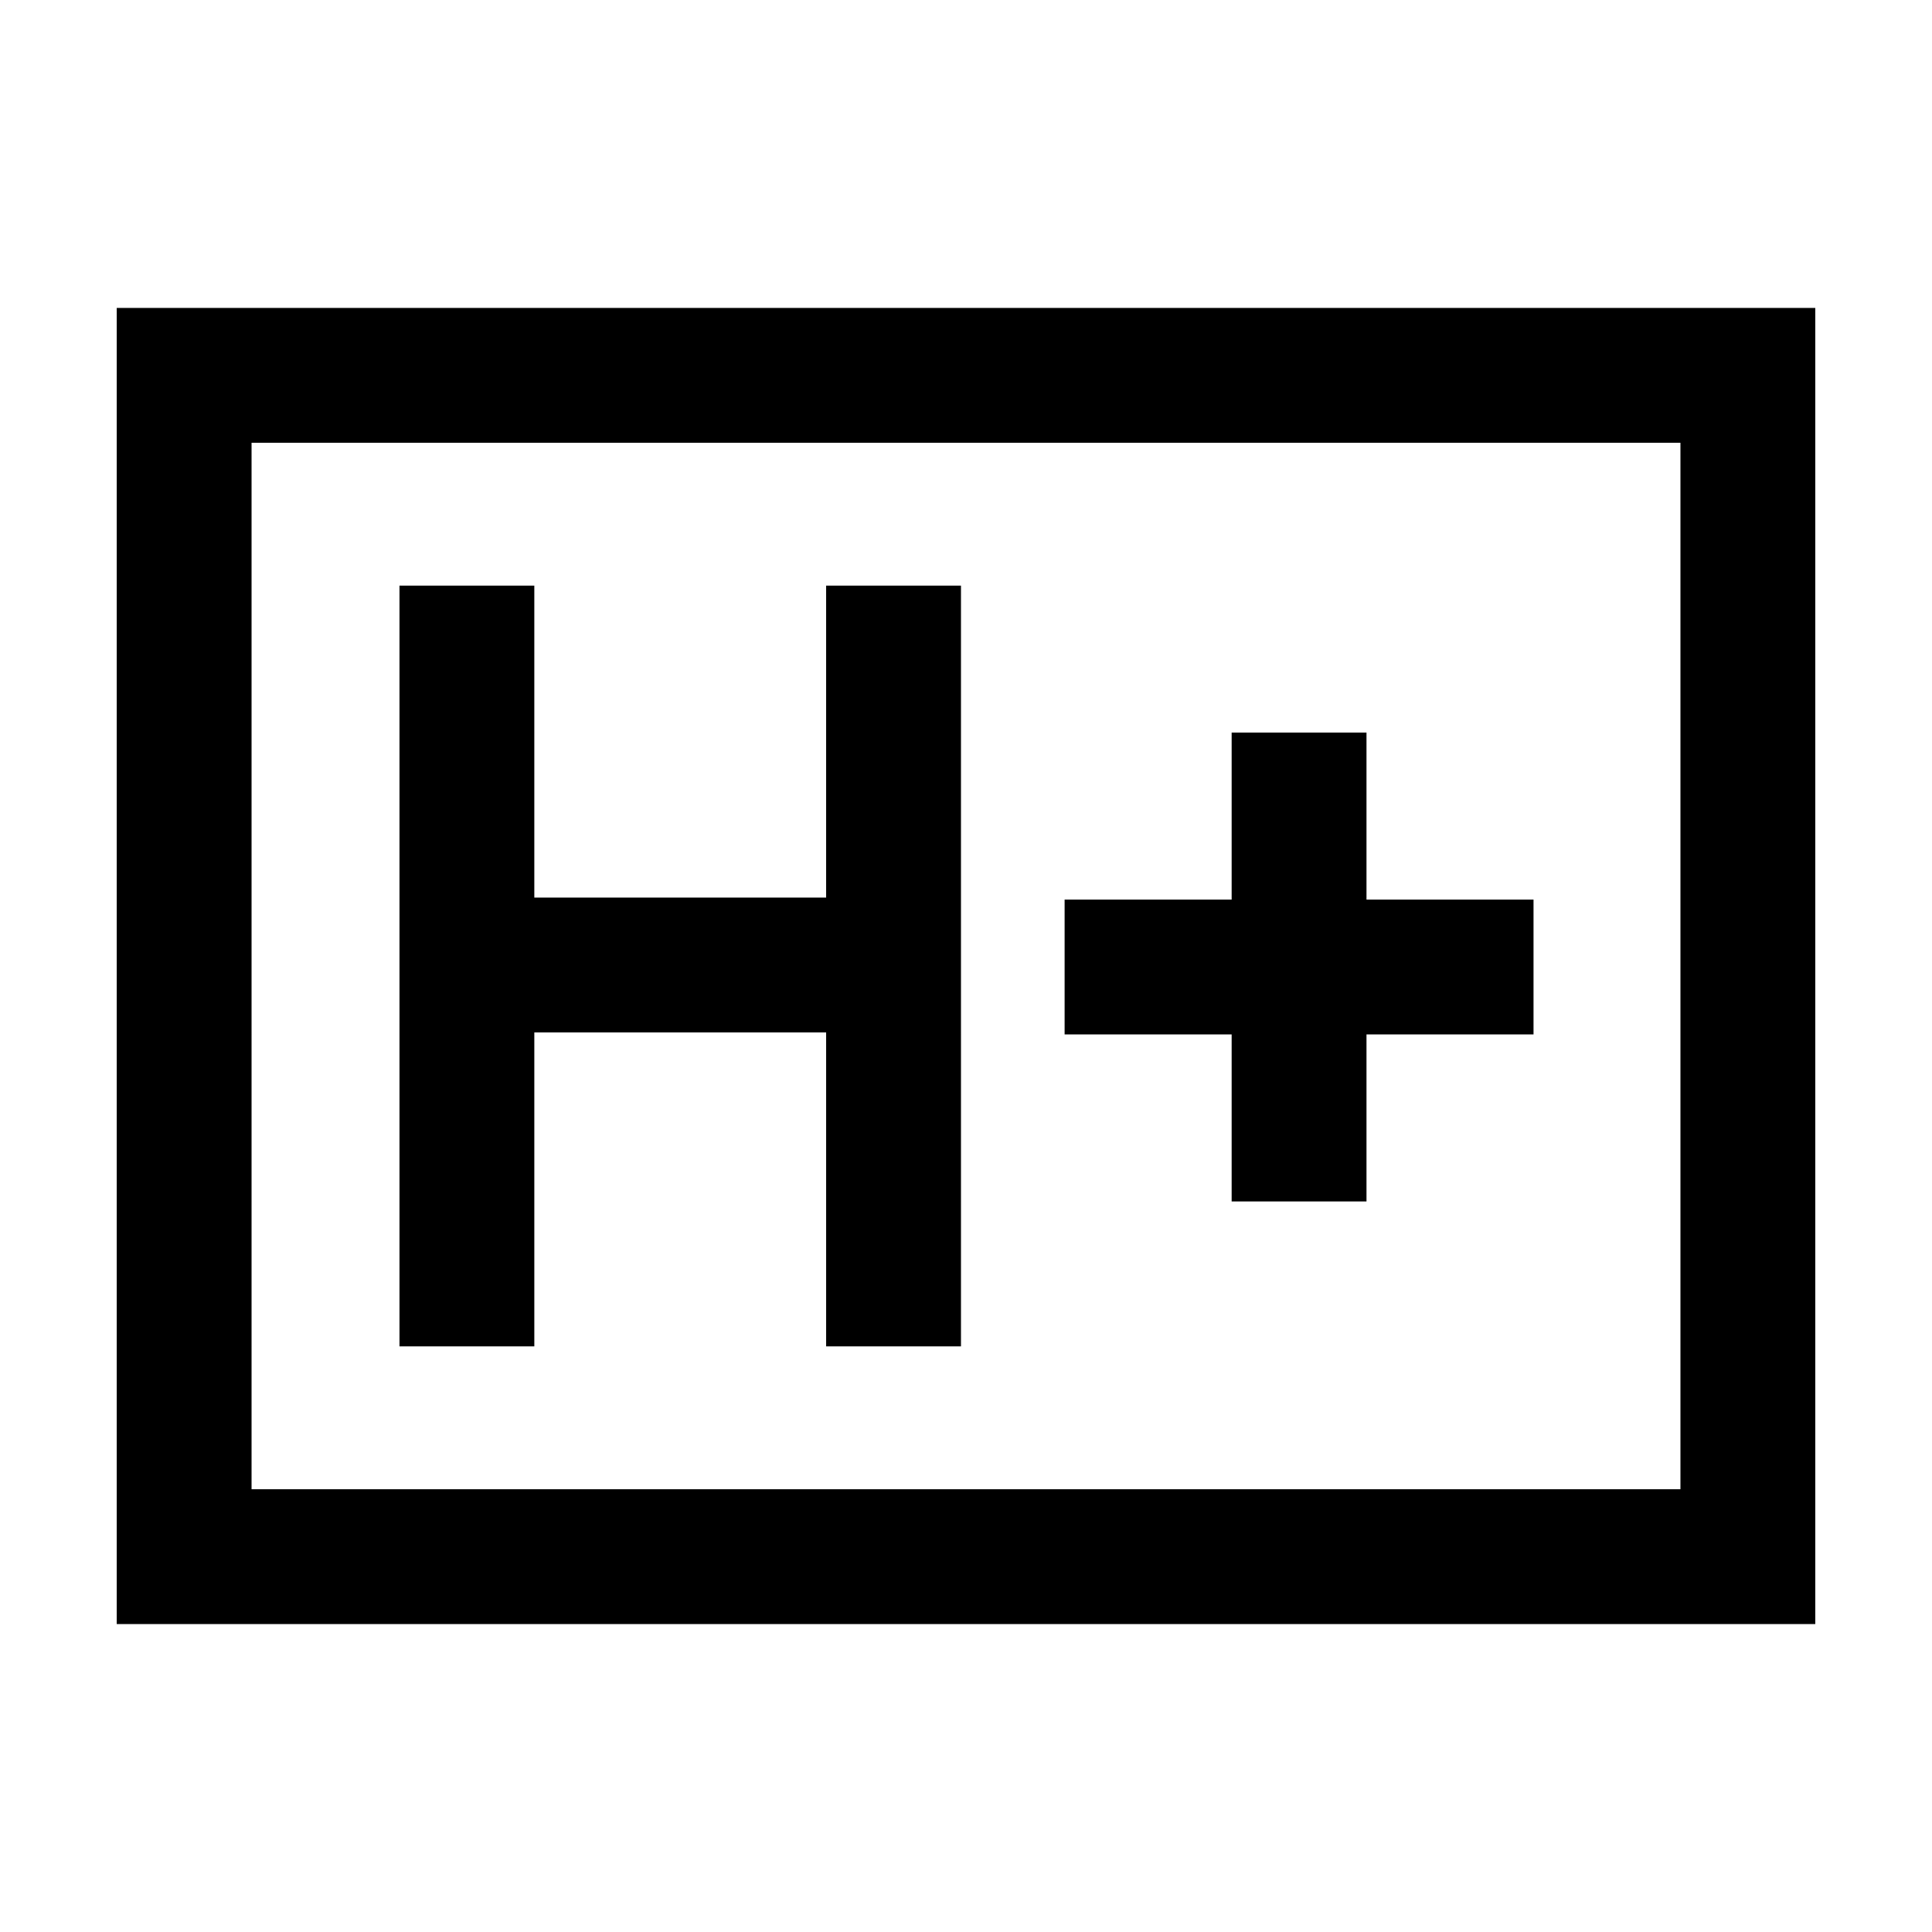 <svg xmlns="http://www.w3.org/2000/svg" height="20" viewBox="0 96 960 960" width="20"><path d="M198.5 765h67V609h145v156h67V387h-67v155h-145V387h-67v378ZM612 693h67v-83h83v-67h-83v-83h-67v83h-83v67h83v83ZM58 903V249h844v654H58Zm67-67h710V316H125v520Zm0 0V316v520Z"/></svg>